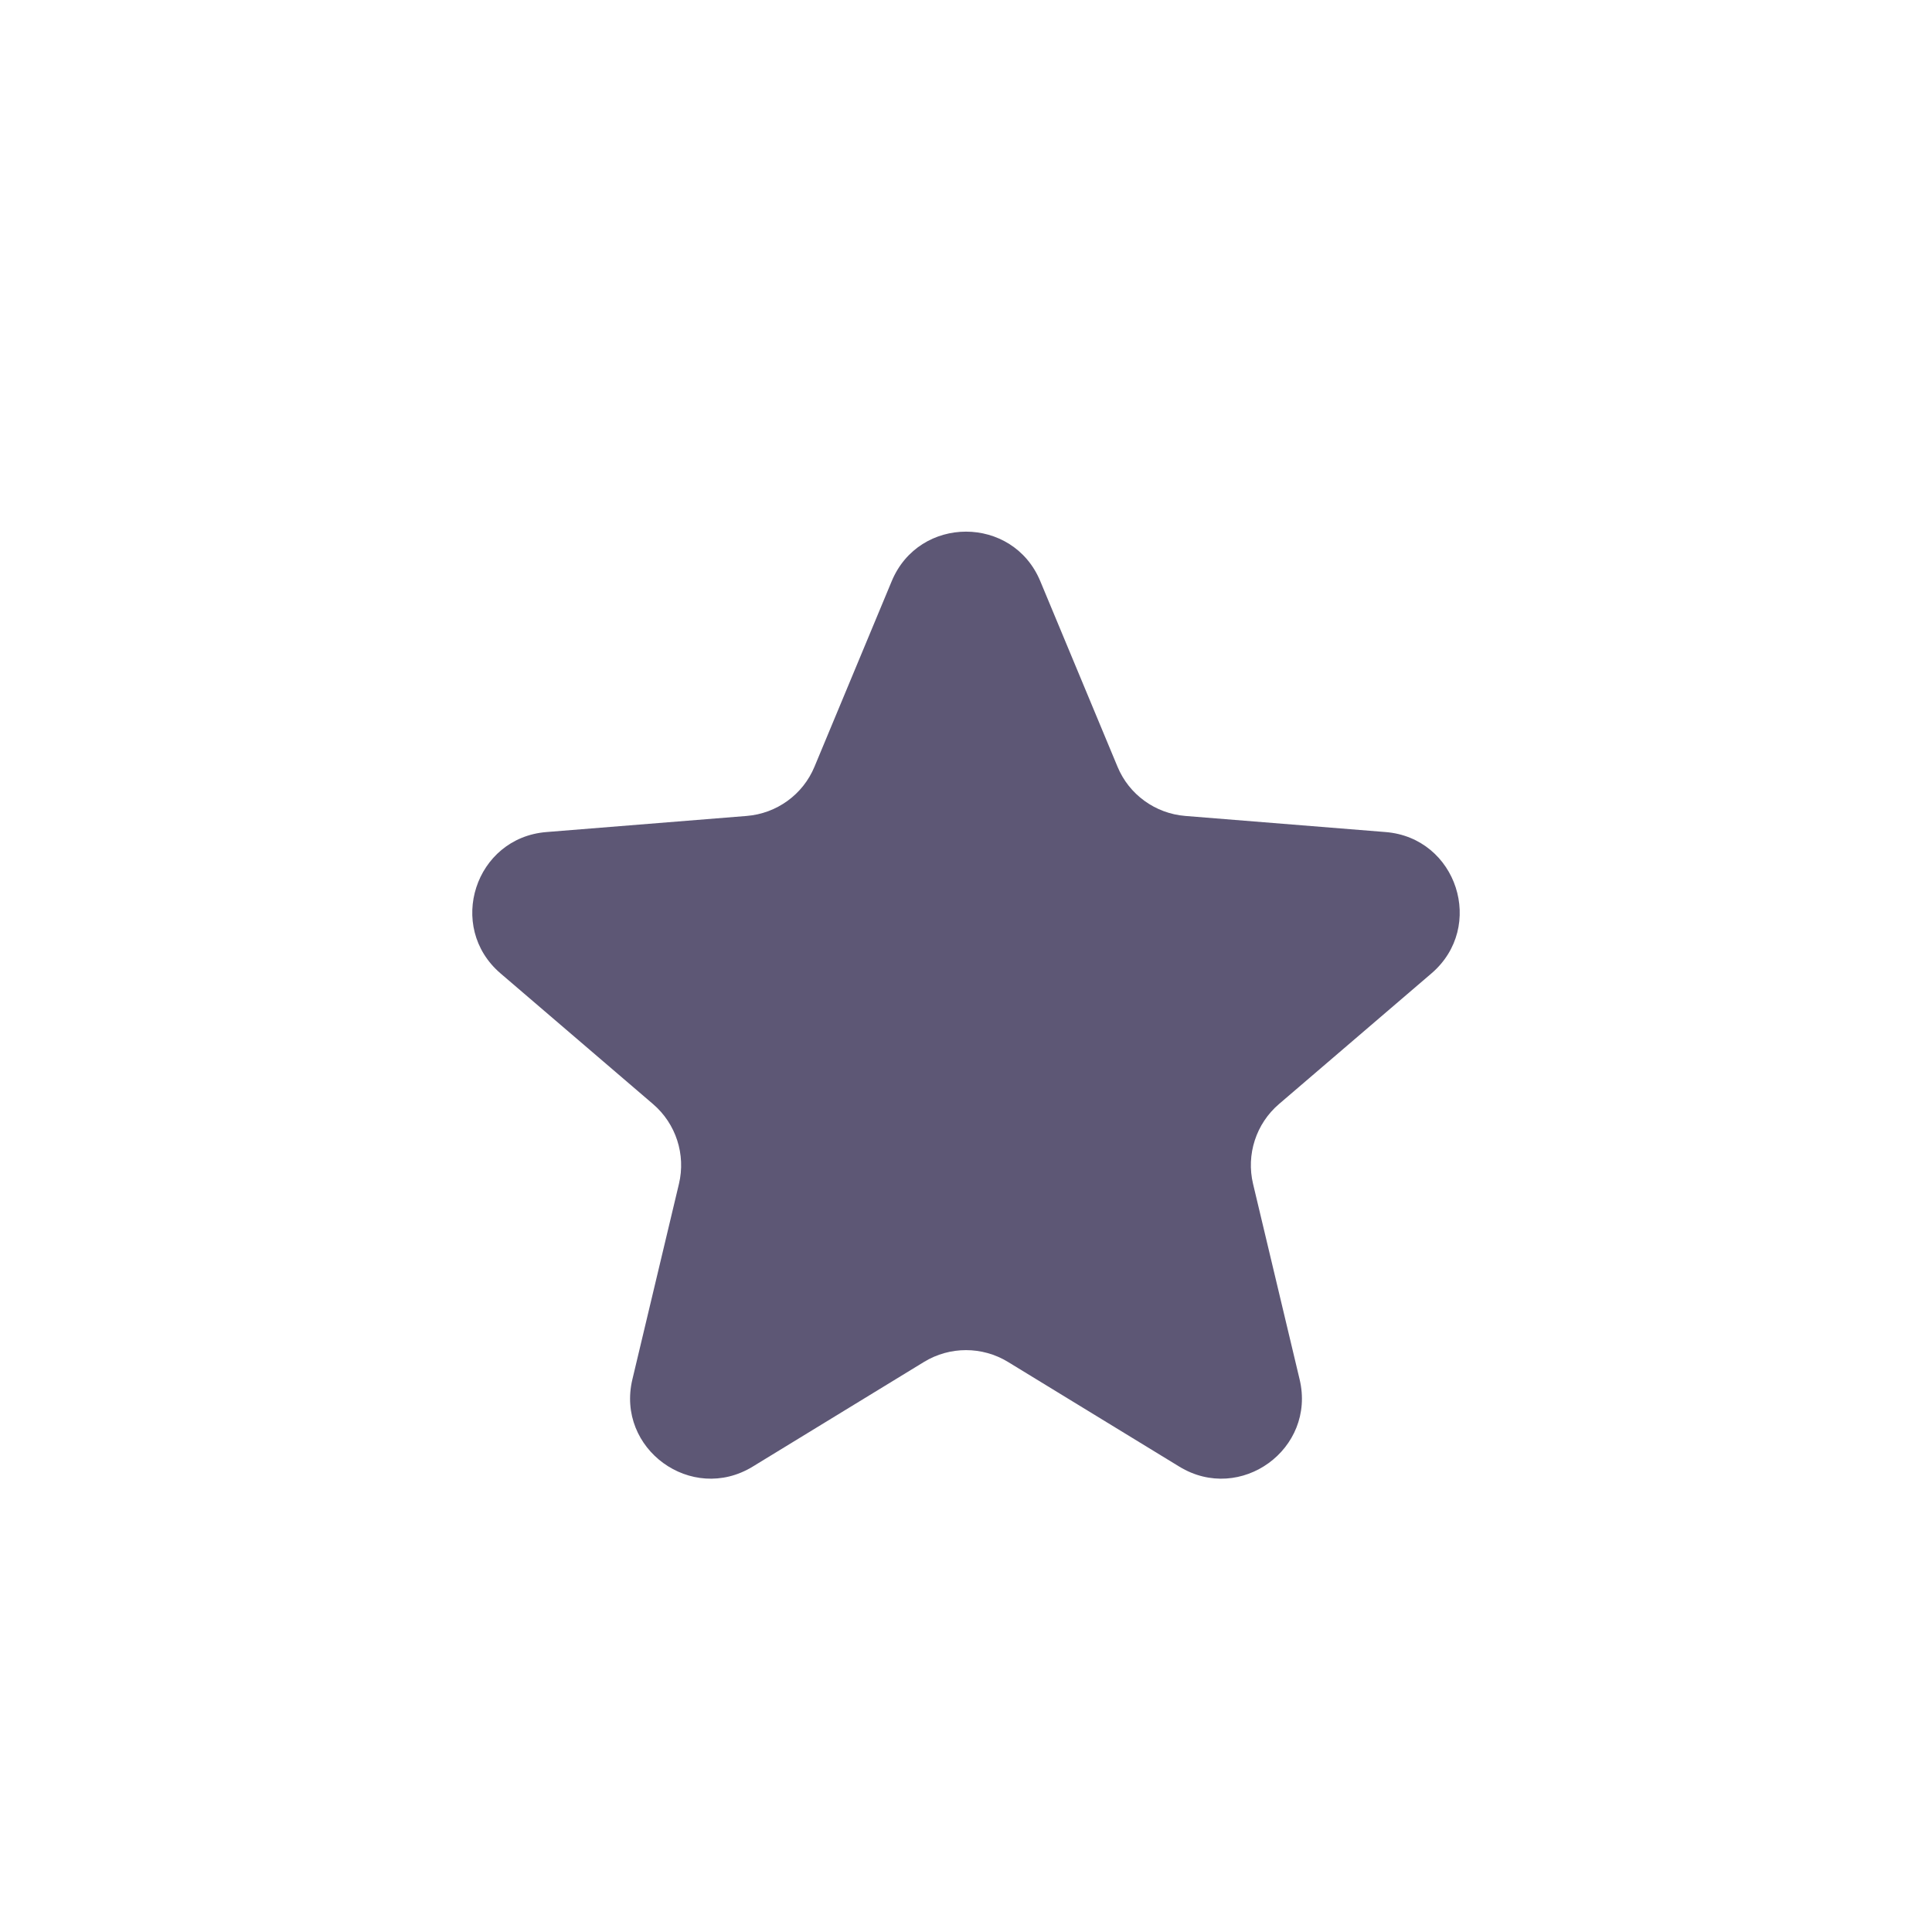 <svg width="24" height="24" viewBox="0 0 24 24" fill="none" xmlns="http://www.w3.org/2000/svg">
<path d="M11.077 7.22C11.418 6.399 12.582 6.399 12.923 7.22L13.882 9.524C14.025 9.87 14.351 10.106 14.725 10.136L17.212 10.336C18.099 10.407 18.458 11.513 17.782 12.092L15.888 13.715C15.603 13.959 15.479 14.342 15.566 14.707L16.144 17.134C16.351 17.999 15.41 18.683 14.65 18.219L12.521 16.918C12.201 16.723 11.799 16.723 11.479 16.918L9.35 18.219C8.59 18.683 7.649 17.999 7.856 17.134L8.434 14.707C8.521 14.342 8.397 13.959 8.112 13.715L6.218 12.092C5.542 11.513 5.901 10.407 6.788 10.336L9.275 10.136C9.649 10.106 9.975 9.87 10.118 9.524L11.077 7.22Z" fill="#5D5775"/>
</svg>
